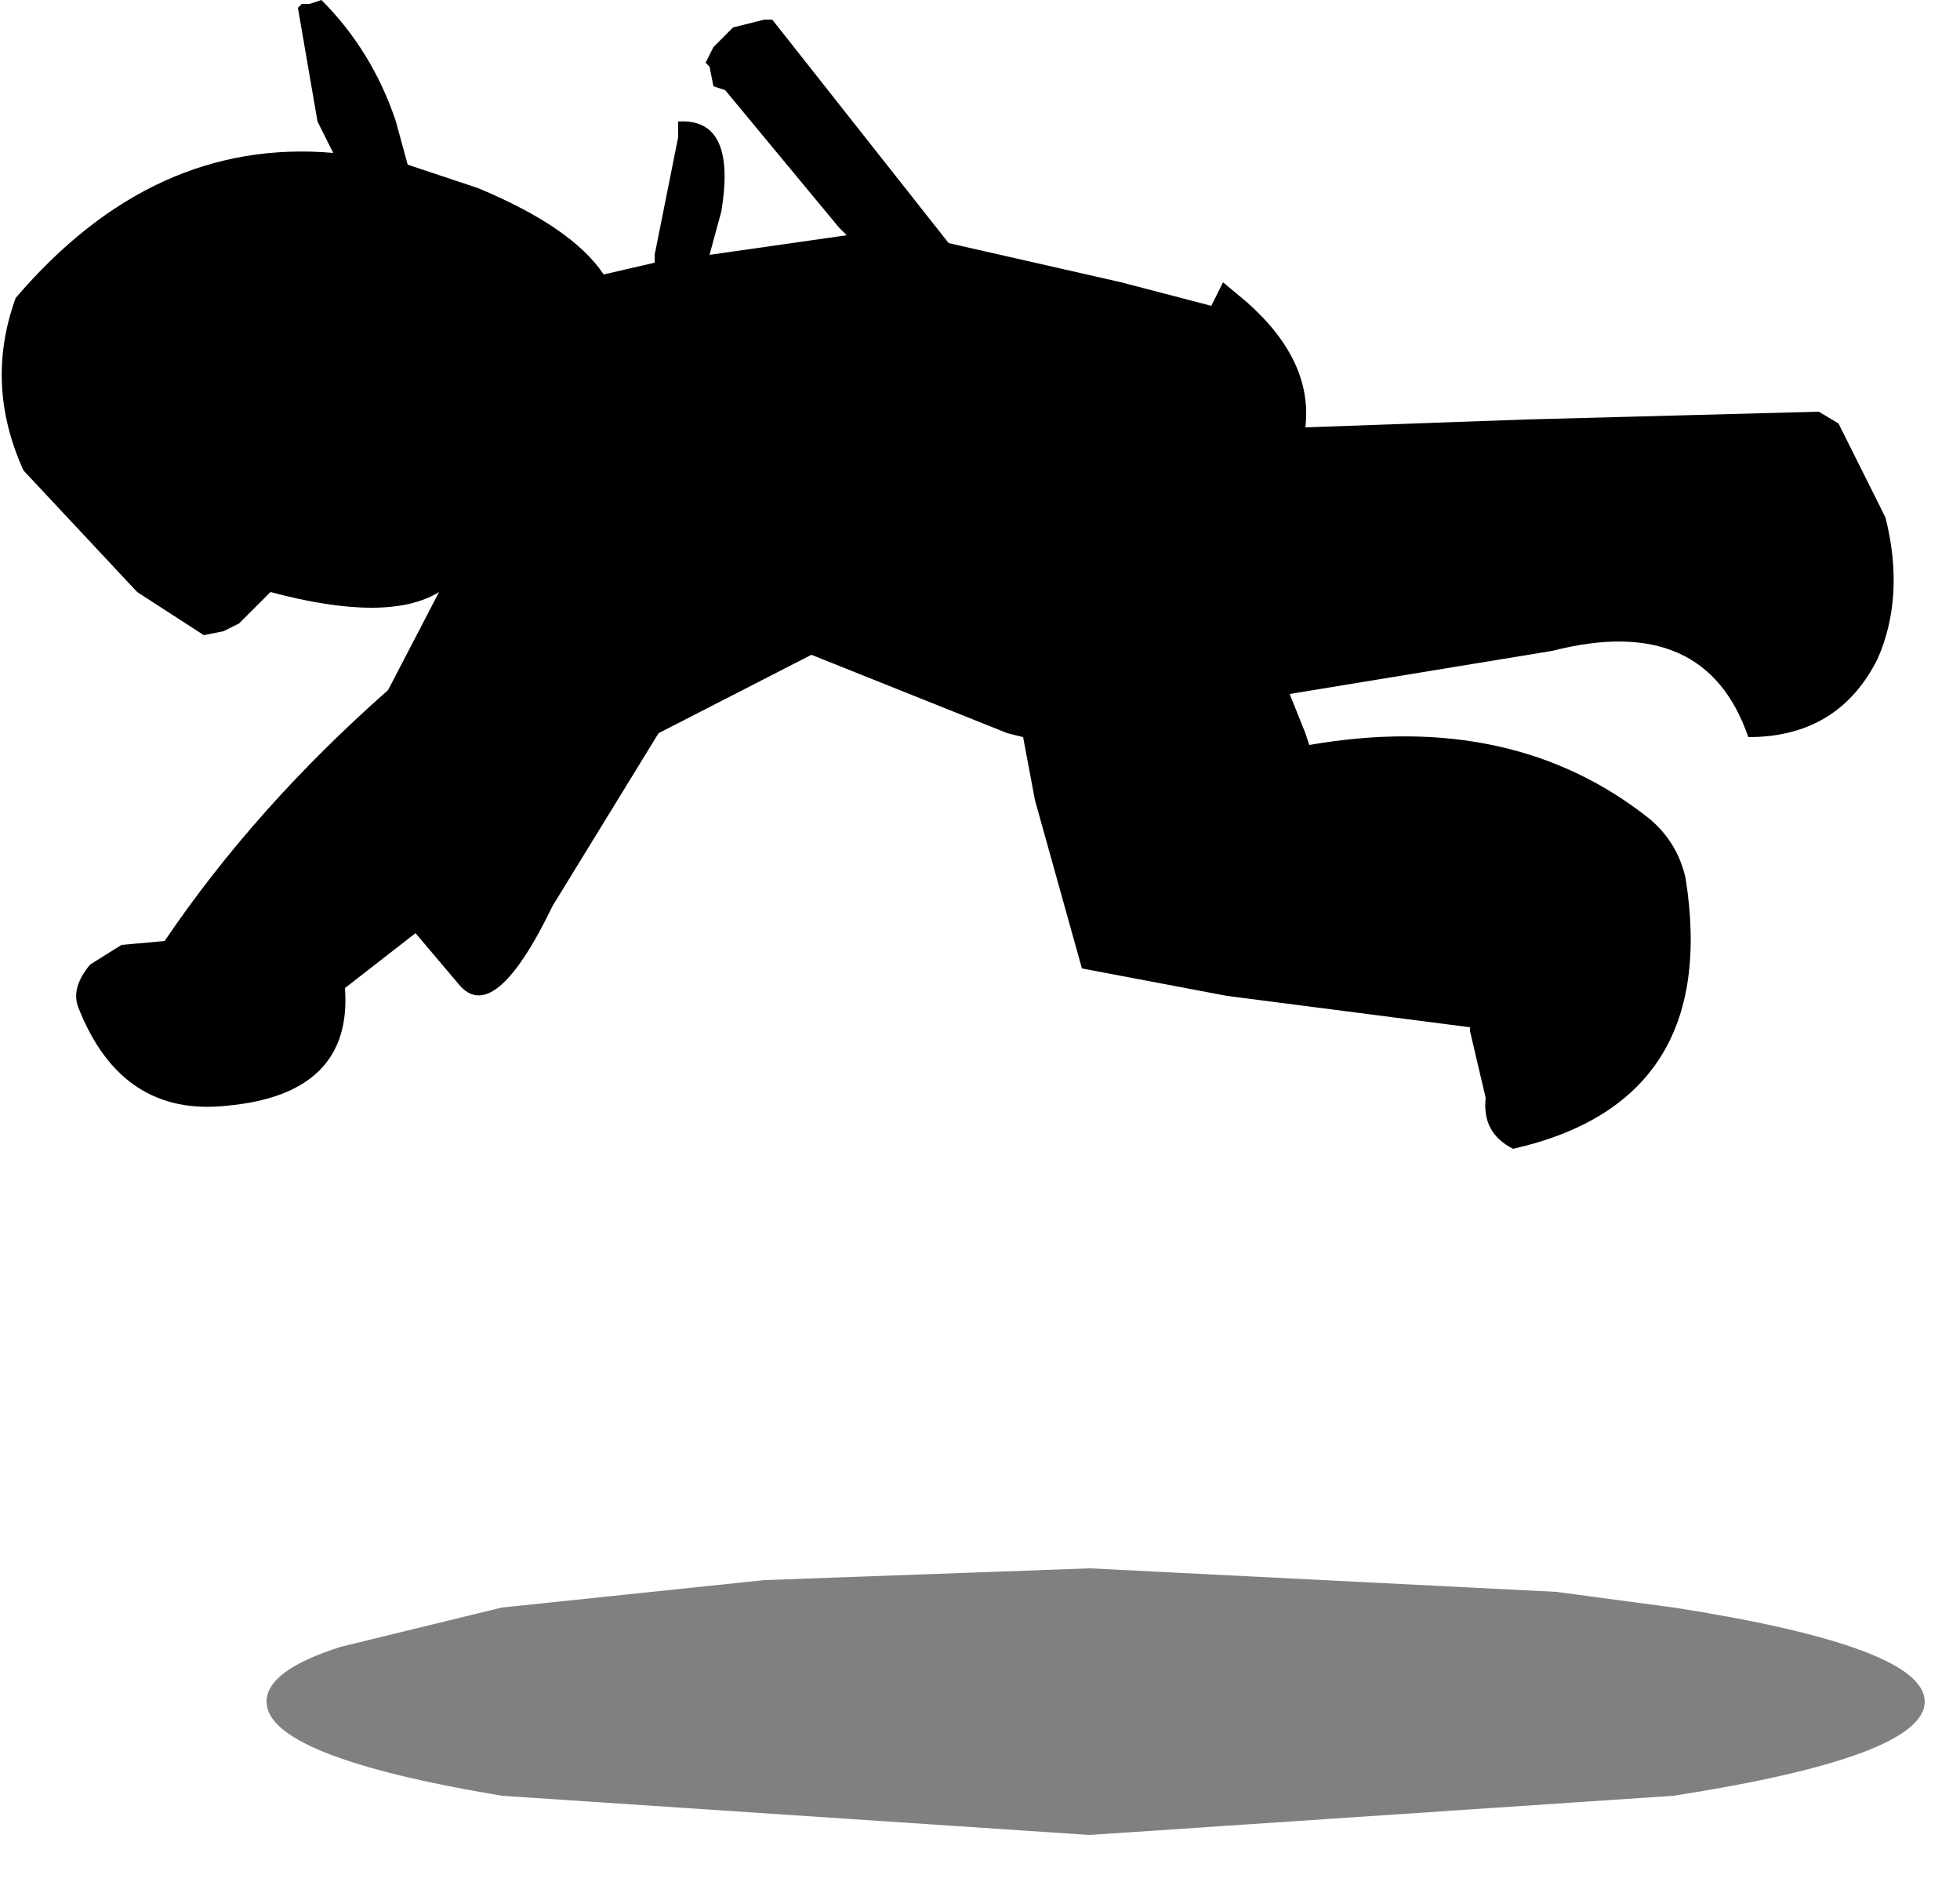 <?xml version="1.0" encoding="utf-8"?>
<svg version="1.1" id="Layer_1"
xmlns="http://www.w3.org/2000/svg"
xmlns:xlink="http://www.w3.org/1999/xlink"
width="25px" height="24px"
xml:space="preserve">
<g id="626" transform="matrix(1, 0, 0, 1, 33.2, -2)">
<path style="fill:#000000;fill-opacity:0.498" d="M-8.65,23.7Q-8.65 24.4 -11.85 24.9L-19.3 25.4L-26.8 24.9Q-29.8 24.4 -29.8 23.7Q-29.8 23.3 -28.85 23L-26.8 22.5L-23.45 22.15L-19.3 22L-13.35 22.3L-11.85 22.5Q-8.65 23 -8.65 23.7" />
<path style="fill:#000000;fill-opacity:1" d="M-9.75,7.4L-9.15 8.6Q-8.9 9.6 -9.25 10.4Q-9.75 11.4 -10.9 11.4Q-11.45 9.8 -13.4 10.3L-16.75 10.85L-16.55 11.35L-16.5 11.5Q-13.9 11.05 -12.15 12.45Q-11.8 12.75 -11.7 13.2Q-11.25 16.05 -13.9 16.65Q-14.3 16.45 -14.25 16L-14.45 15.15L-14.45 15.1L-17.55 14.7L-19.4 14.35L-20 12.2L-20.15 11.4L-20.35 11.35L-22.85 10.35L-24.8 11.35L-26.15 13.55Q-26.9 15.1 -27.35 14.55L-27.9 13.9L-28.8 14.6Q-28.7 15.95 -30.3 16.1Q-31.65 16.25 -32.2 14.85Q-32.3 14.6 -32.05 14.3L-31.65 14.05L-31.1 14Q-29.95 12.3 -28.25 10.8L-27.6 9.55Q-28.25 9.95 -29.75 9.55L-29.85 9.65L-30.15 9.95L-30.35 10.05L-30.6 10.1L-31.45 9.55L-32.9 8Q-33.4 6.9 -33 5.8Q-31.25 3.75 -28.95 3.95L-29.15 3.55L-29.4 2.1L-29.35 2.05L-29.25 2.05L-29.1 2Q-28.45 2.65 -28.15 3.55L-28 4.1L-27.1 4.4Q-25.9 4.9 -25.5 5.5L-24.85 5.35L-24.85 5.25L-24.55 3.75L-24.55 3.55Q-23.8 3.5 -24 4.7L-24.15 5.25L-22.4 5L-22.5 4.9L-23.95 3.15L-24.1 3.1L-24.15 2.85L-24.2 2.8L-24.1 2.6L-23.85 2.35L-23.45 2.25L-23.35 2.25L-21.85 4.15L-21.1 5.1L-18.9 5.6L-17.75 5.9L-17.6 5.6L-17.3 5.85Q-16.45 6.6 -16.55 7.45L-13.75 7.35L-10 7.25L-9.75 7.4" />
</g>
</svg>
